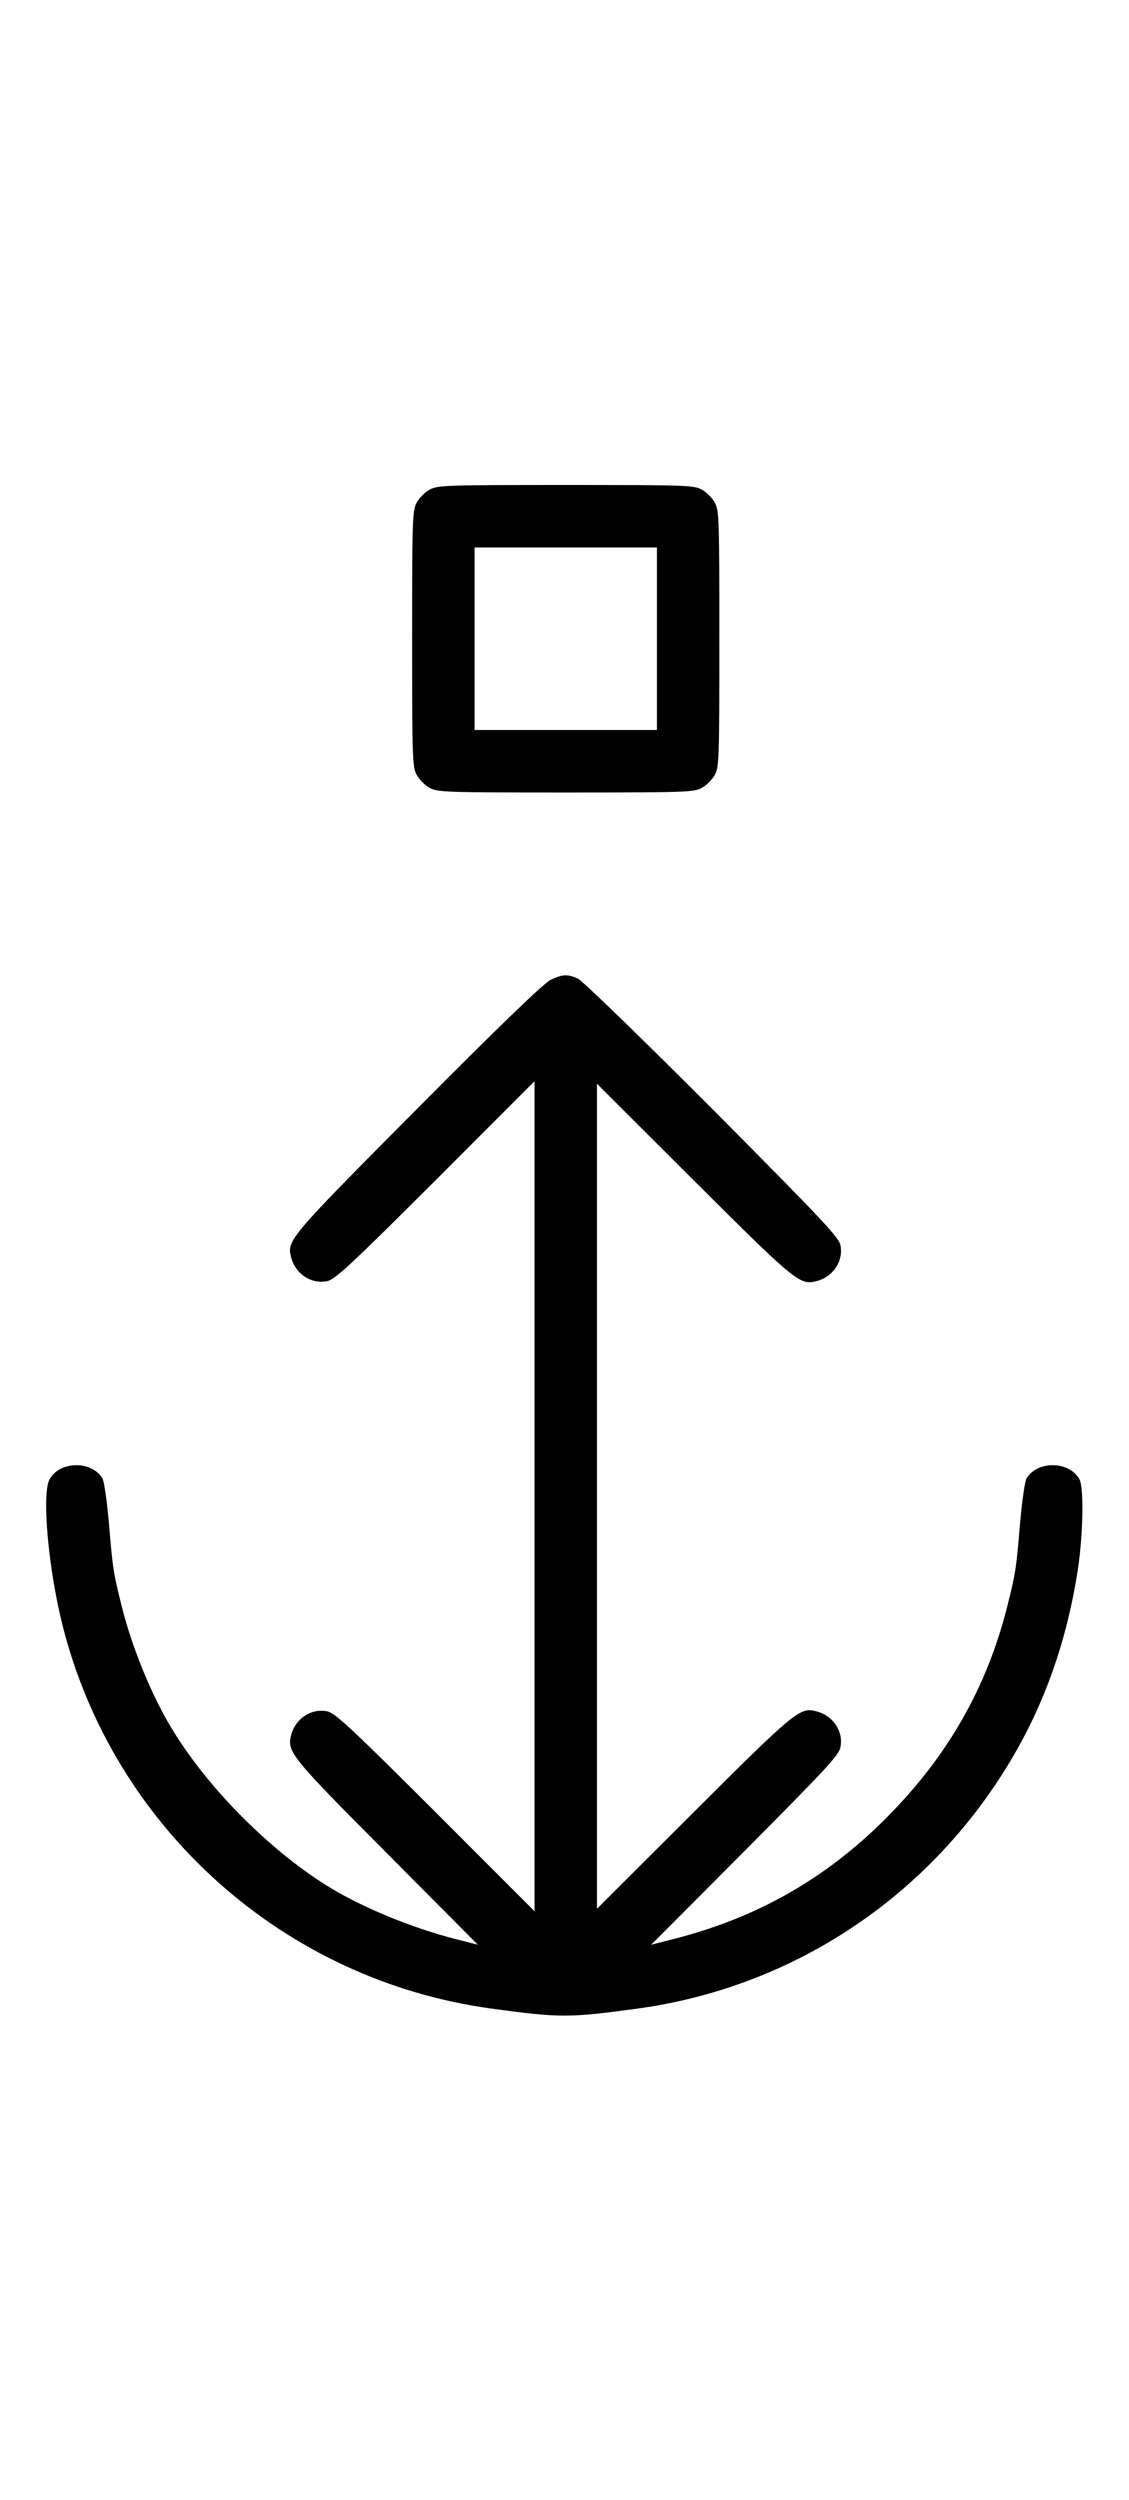 <?xml version="1.0" standalone="no"?>
<!DOCTYPE svg PUBLIC "-//W3C//DTD SVG 20010904//EN"
 "http://www.w3.org/TR/2001/REC-SVG-20010904/DTD/svg10.dtd">
<svg version="1.0" xmlns="http://www.w3.org/2000/svg"
 width="452pt" height="1000pt" viewBox="0 0 452 1000"
 preserveAspectRatio="xMidYMid meet">
<g transform="translate(0,1000) scale(0.1,-0.1)"
fill="#000000" stroke="none">
<path d="M1721 8042 c-19 -10 -43 -34 -53 -53 -17 -31 -18 -69 -18 -544 0
-475 1 -513 18 -544 10 -19 34 -43 53 -53 31 -17 69 -18 544 -18 475 0 513 1
544 18 19 10 43 34 53 53 17 31 18 69 18 544 0 475 -1 513 -18 544 -10 19 -34
43 -53 53 -31 17 -69 18 -544 18 -475 0 -513 -1 -544 -18z m909 -597 l0 -365
-365 0 -365 0 0 365 0 365 365 0 365 0 0 -365z"/>
<path d="M2205 6081 c-27 -13 -201 -180 -531 -512 -513 -516 -526 -530 -509
-596 16 -67 79 -110 143 -98 32 5 92 61 435 403 l397 397 0 -1660 0 -1660
-397 397 c-343 342 -403 398 -435 403 -64 12 -127 -31 -143 -98 -16 -64 2 -87
383 -469 l365 -367 -94 24 c-167 43 -358 121 -492 201 -240 145 -495 400 -640
641 -82 135 -160 327 -201 493 -32 128 -35 147 -50 329 -8 88 -19 166 -26 178
-45 72 -172 69 -212 -5 -31 -60 -5 -354 52 -582 204 -811 885 -1420 1715
-1534 277 -38 312 -38 590 0 615 85 1155 440 1481 975 143 234 234 490 279
779 21 137 25 328 7 362 -40 74 -167 77 -212 5 -7 -12 -18 -90 -26 -178 -15
-182 -18 -201 -50 -329 -82 -330 -242 -610 -493 -859 -239 -238 -512 -392
-840 -476 l-94 -24 376 377 c323 325 377 382 382 414 12 64 -31 127 -98 143
-64 17 -86 -1 -489 -403 l-388 -387 0 1650 0 1650 388 -387 c403 -402 425
-420 489 -403 67 16 110 79 98 143 -5 32 -74 104 -513 546 -290 290 -521 514
-539 522 -42 18 -60 17 -108 -5z"/>
</g>
</svg>
